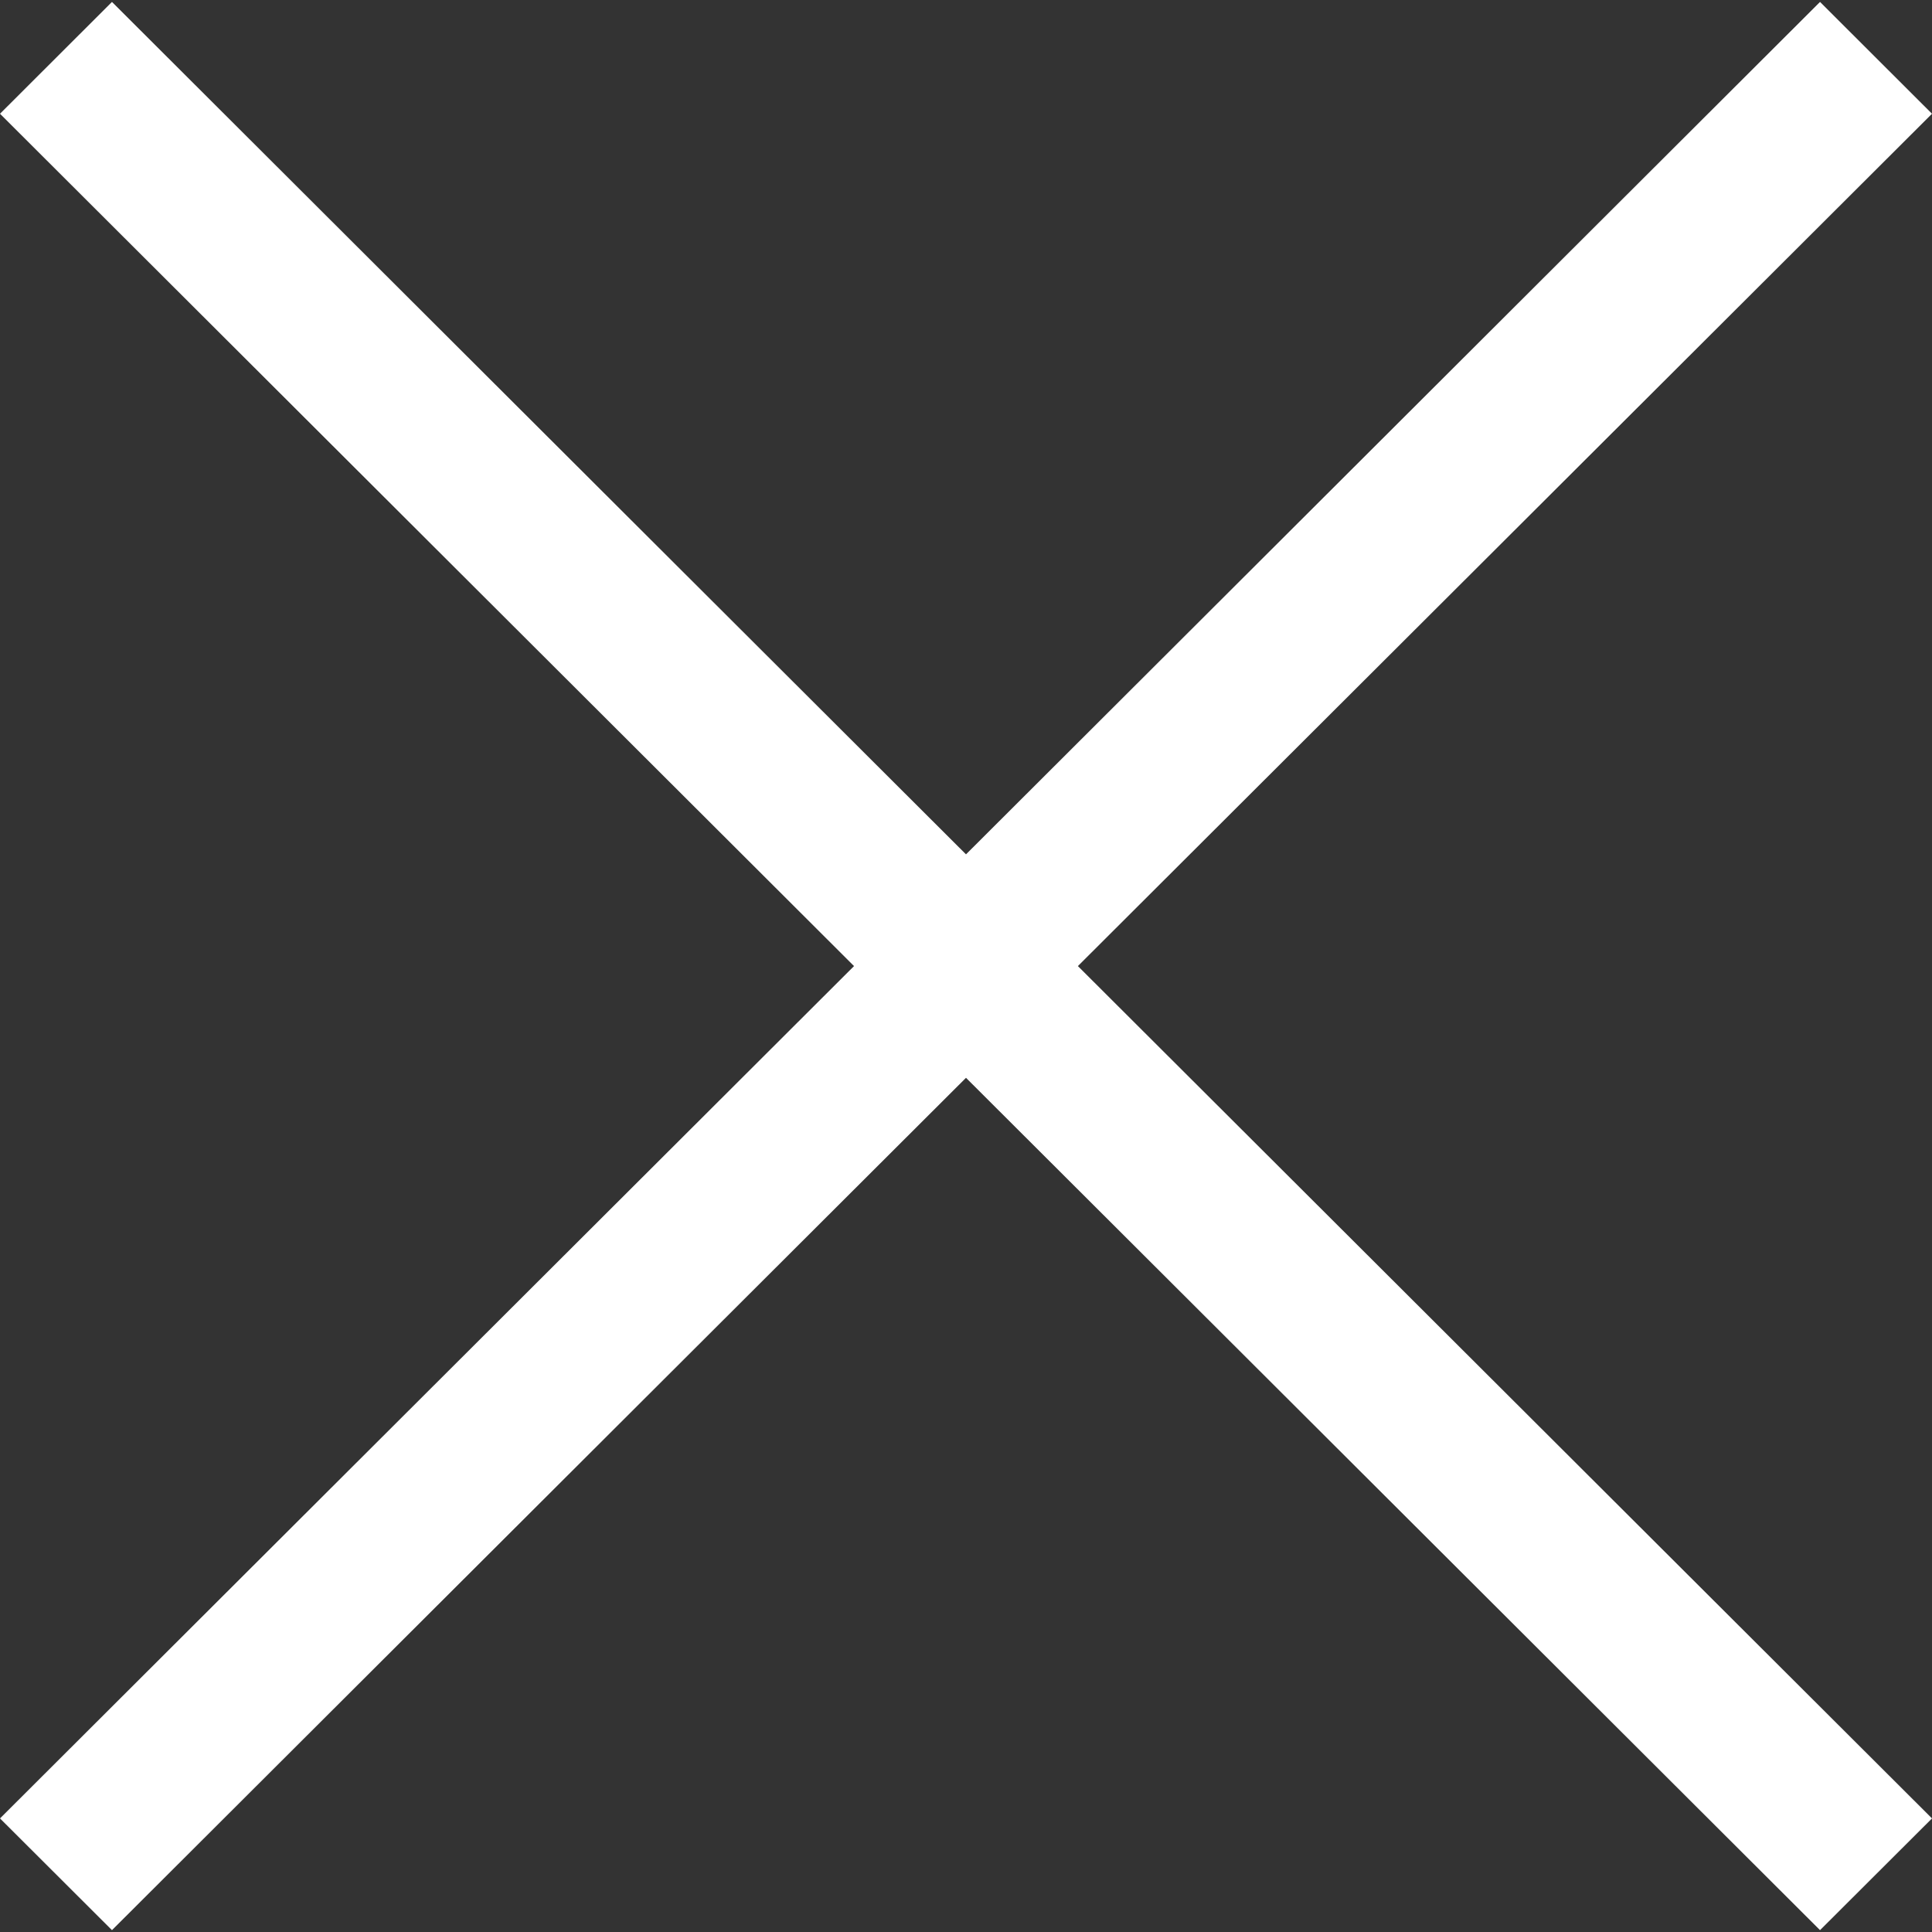 <svg width="24" height="24" viewBox="0 0 24 24" fill="none" xmlns="http://www.w3.org/2000/svg">
<rect x="0" y="0" width="24" height="24" fill="#333333" stroke="none"/>
<g clip-path="url(#clip0_72_608)">
<path d="M24 1.413L22.609 0.024L12 10.613L1.391 0.024L0 1.413L10.609 12.001L0 22.589L1.391 23.977L12 13.389L22.609 23.977L24 22.589L13.39 12.001L24 1.413Z" fill="white"/>
</g>
<defs>
<clipPath id="clip0_72_608">
<rect width="24" height="24" fill="white"/>
</clipPath>
</defs>
</svg>
